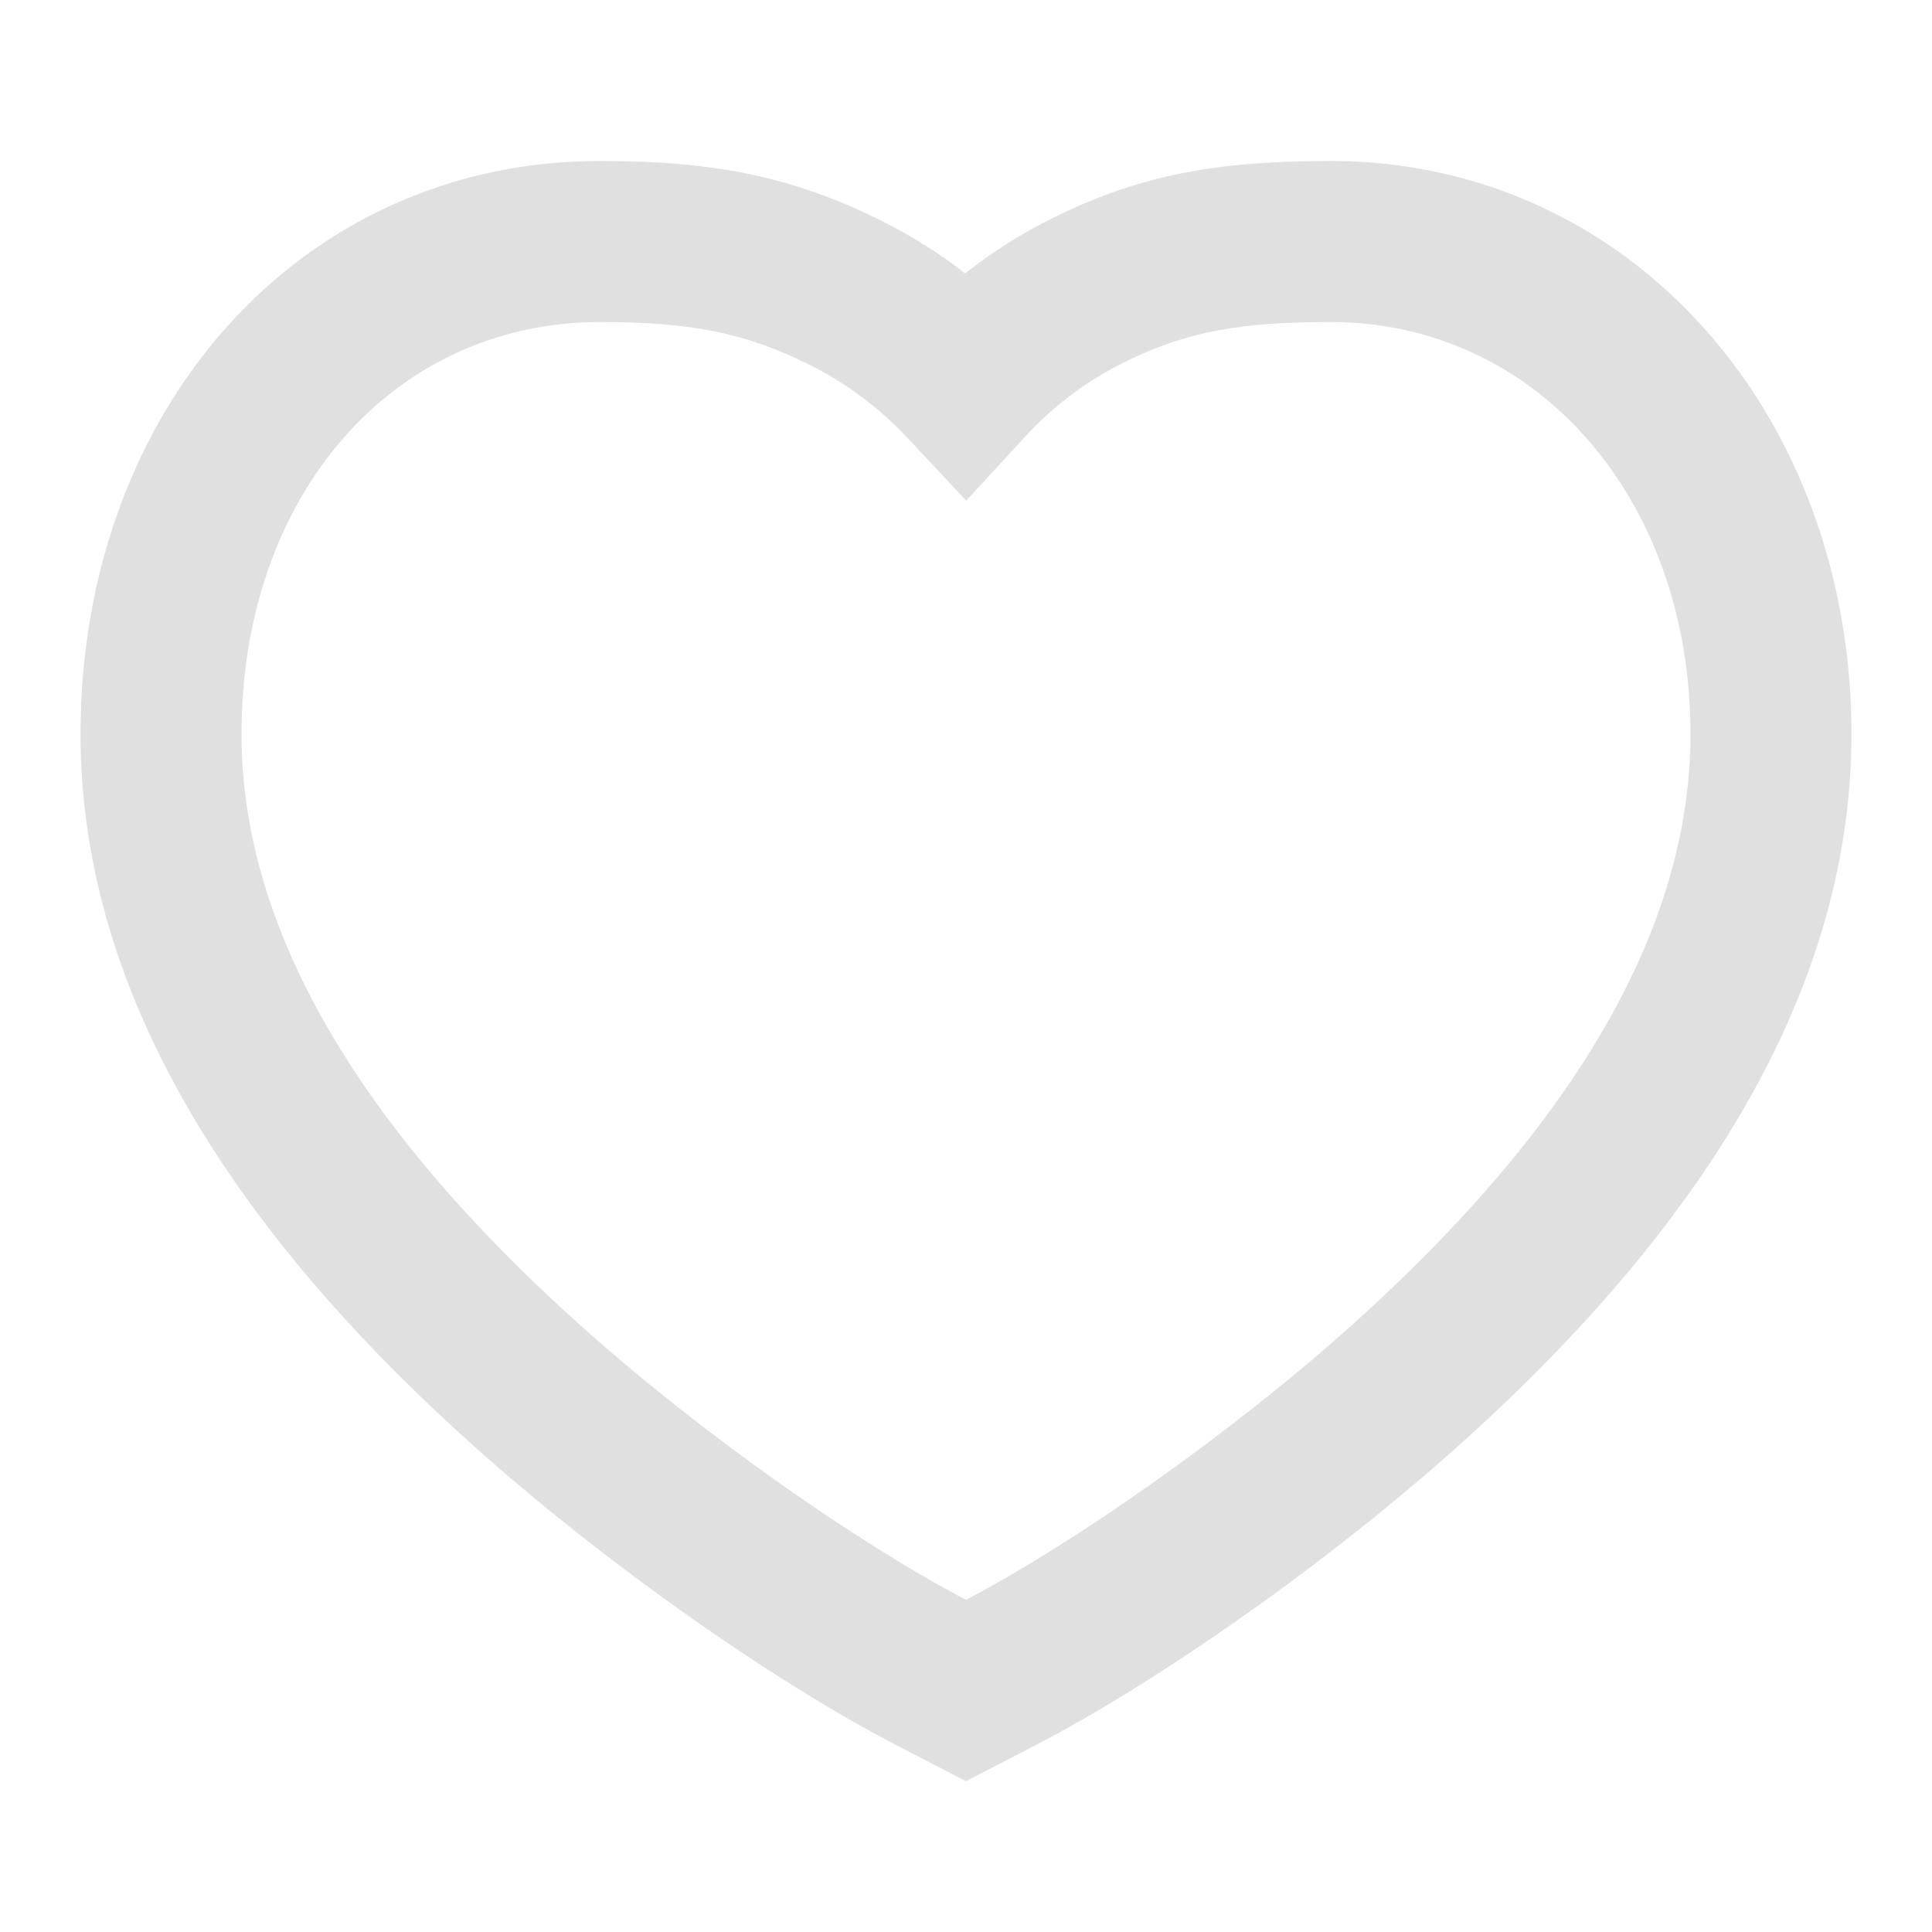 <svg width="16" height="16" viewBox="0 0 16 16" fill="none" xmlns="http://www.w3.org/2000/svg">
<g id="24 / basic / heart">
<path id="icon" fill-rule="evenodd" clip-rule="evenodd" d="M11.036 1.333C10.07 1.333 9.448 1.448 8.735 1.797C8.471 1.927 8.223 2.082 7.993 2.264C7.772 2.092 7.534 1.944 7.281 1.819C6.554 1.459 5.9 1.333 4.97 1.333C2.478 1.333 0.667 3.398 0.667 6.08C0.667 8.105 1.796 10.062 3.899 11.953C5.003 12.946 6.413 13.929 7.422 14.452L8 14.751L8.578 14.452C9.587 13.929 10.997 12.946 12.101 11.953C14.204 10.062 15.333 8.105 15.333 6.08C15.333 3.427 13.505 1.344 11.036 1.333ZM14 6.08C14 7.667 13.057 9.3 11.209 10.962C10.201 11.868 8.906 12.774 8 13.249C7.094 12.774 5.799 11.868 4.791 10.962C2.943 9.3 2 7.667 2 6.08C2 4.098 3.256 2.667 4.97 2.667C5.71 2.667 6.165 2.754 6.69 3.014C7 3.167 7.274 3.37 7.511 3.622L8.002 4.146L8.488 3.618C8.73 3.355 9.008 3.148 9.321 2.995C9.831 2.746 10.258 2.667 11.033 2.667C12.726 2.674 14 4.126 14 6.08Z" fill="#E0E0E0"/>
</g>
</svg>
